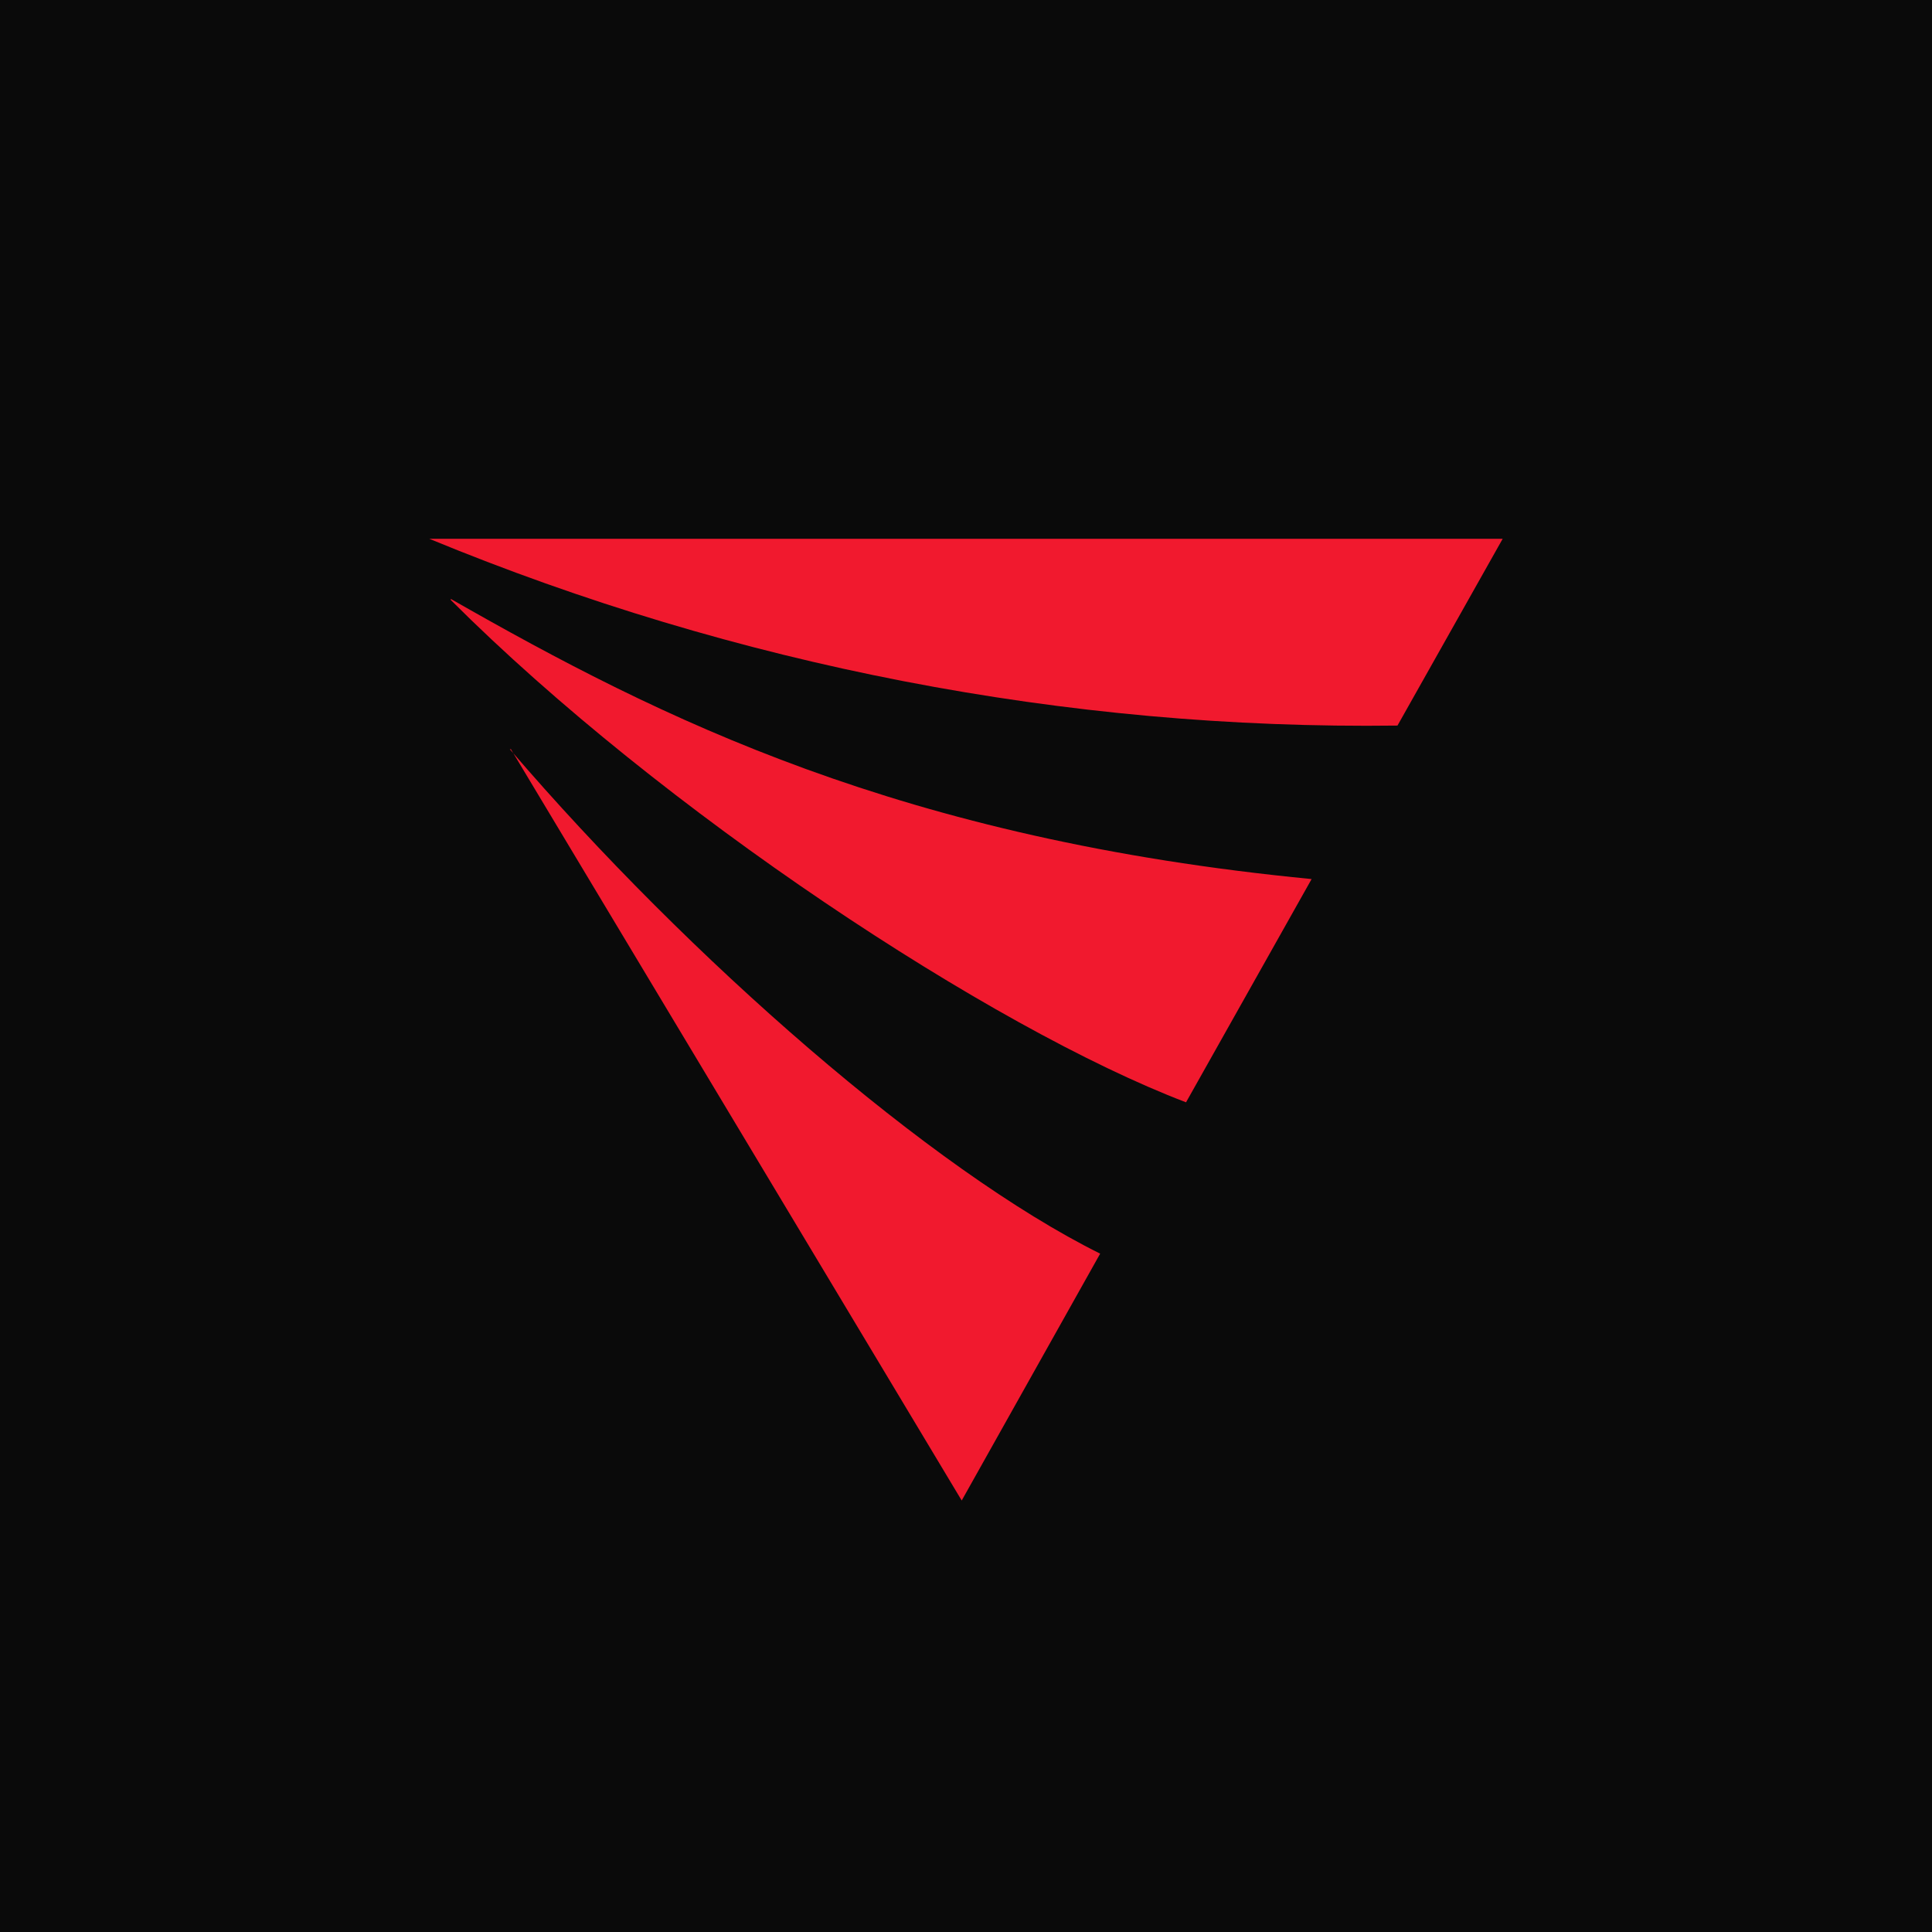 <svg xmlns="http://www.w3.org/2000/svg" viewBox="0 0 18 18">
  <rect x="0" y="0" width="18" height="18" style="fill: #0a0a0a;"/>
  <path d="M14,5.02l-.98,1.74c-3.09.04-6.16-.56-9.02-1.74h10ZM4.2,5.58c1.96,1.12,4.2,2.24,8.02,2.61l-1.17,2.08c-1.81-.69-4.89-2.72-6.85-4.68ZM4.76,6.98l4.2,7,1.29-2.3c-1.57-.78-3.82-2.74-5.5-4.7Z" style="fill: #f1192e;"/>
</svg>